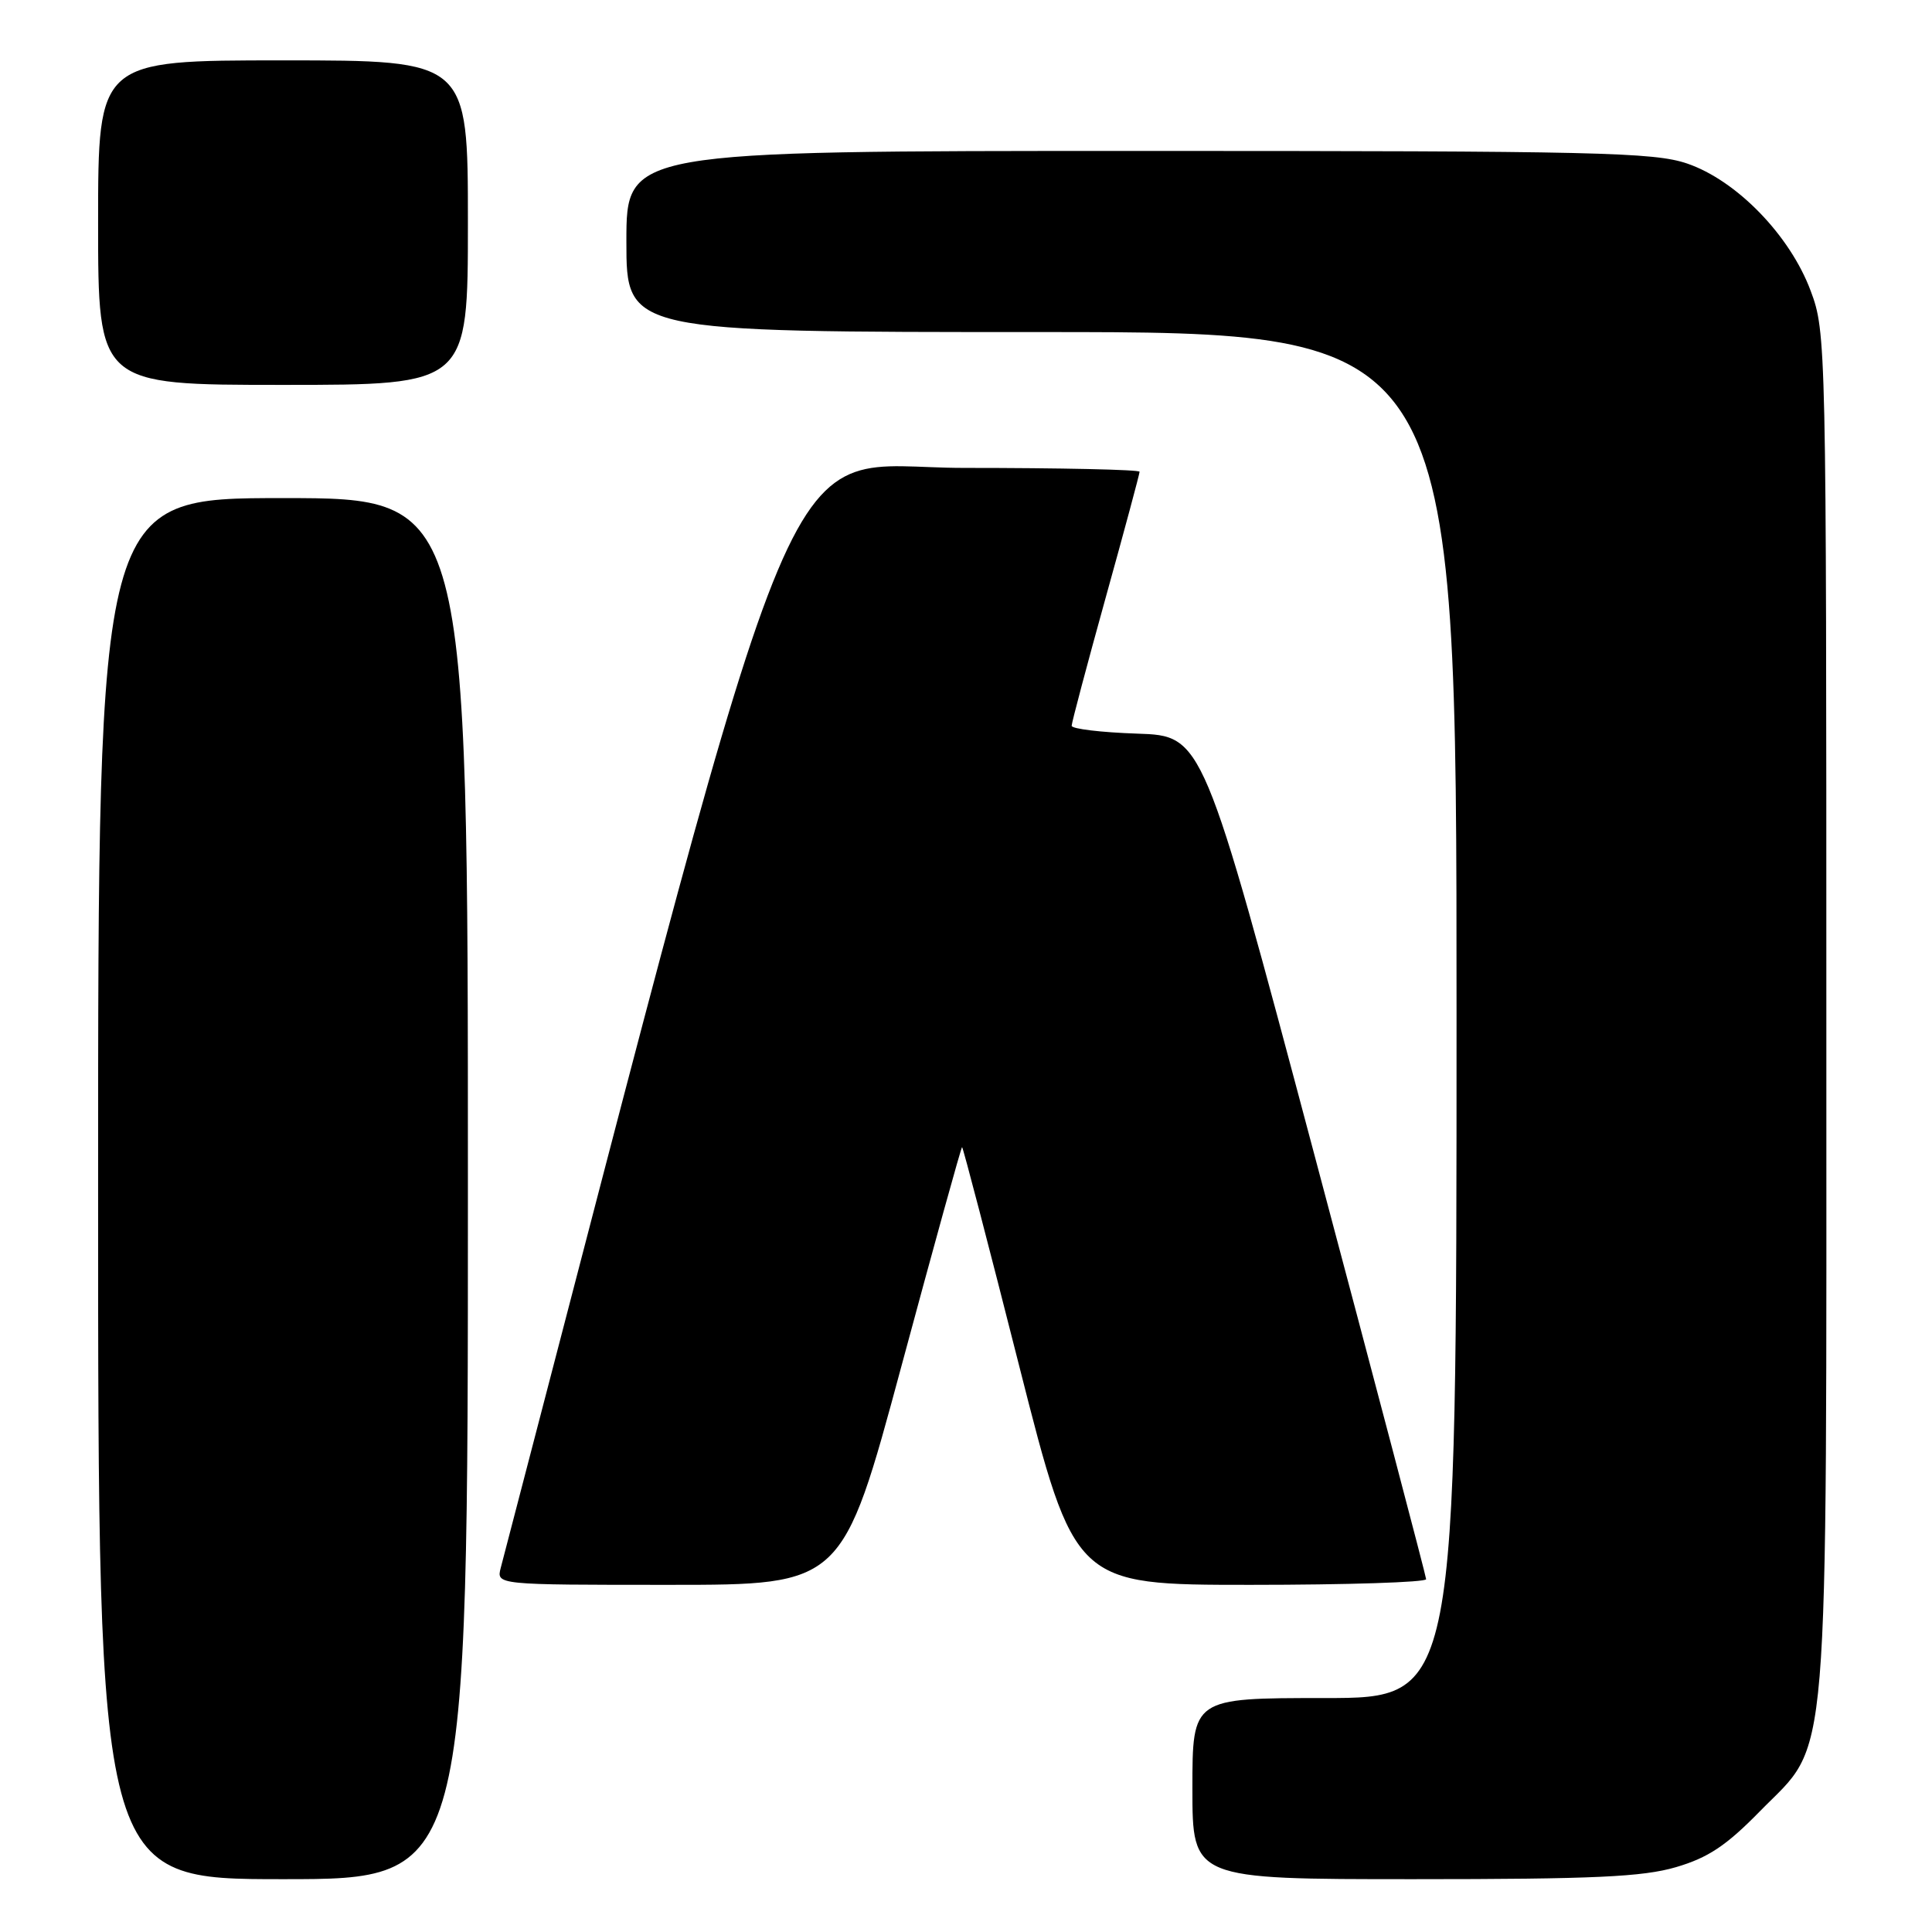 <?xml version="1.0" encoding="UTF-8" standalone="no"?>
<!DOCTYPE svg PUBLIC "-//W3C//DTD SVG 1.1//EN" "http://www.w3.org/Graphics/SVG/1.1/DTD/svg11.dtd" >
<svg xmlns="http://www.w3.org/2000/svg" xmlns:xlink="http://www.w3.org/1999/xlink" version="1.1" viewBox="0 0 256 256">
 <g >
 <path fill="currentColor"
d=" M 62.00 157.50 C 62.00 66.00 62.00 66.00 37.50 66.00 C 13.00 66.00 13.00 66.00 13.00 157.50 C 13.00 249.00 13.00 249.00 37.50 249.00 C 62.00 249.00 62.00 249.00 62.00 157.50 Z  M 222.07 247.41 C 226.33 246.16 228.73 244.57 233.18 240.02 C 242.56 230.44 242.00 237.20 242.00 133.86 C 242.00 45.43 241.97 43.99 239.92 38.53 C 237.18 31.18 230.11 23.91 223.56 21.67 C 219.15 20.17 211.61 20.00 150.82 20.00 C 83.00 20.00 83.00 20.00 83.00 32.00 C 83.00 44.00 83.00 44.00 138.00 44.00 C 193.00 44.00 193.00 44.00 193.00 134.50 C 193.00 225.00 193.00 225.00 175.50 225.00 C 158.00 225.00 158.00 225.00 158.00 237.00 C 158.00 249.00 158.00 249.00 187.32 249.00 C 211.19 249.00 217.65 248.70 222.07 247.41 Z  M 119.45 181.00 C 123.75 165.05 127.36 152.00 127.48 152.00 C 127.60 152.00 131.01 165.05 135.05 181.00 C 142.41 210.00 142.41 210.00 165.70 210.00 C 178.52 210.00 188.99 209.66 188.97 209.25 C 188.95 208.84 182.29 183.53 174.16 153.00 C 159.39 97.50 159.39 97.50 150.69 97.21 C 145.91 97.05 142.00 96.58 142.00 96.17 C 142.00 95.76 144.03 88.13 146.50 79.22 C 148.98 70.31 151.00 62.79 151.00 62.51 C 151.00 62.23 140.53 62.00 127.74 62.00 C 102.46 62.00 107.64 49.69 66.35 207.75 C 65.77 210.00 65.77 210.00 88.70 210.00 C 111.63 210.00 111.63 210.00 119.45 181.00 Z  M 62.00 29.50 C 62.00 8.00 62.00 8.00 37.50 8.00 C 13.00 8.00 13.00 8.00 13.00 29.50 C 13.00 51.00 13.00 51.00 37.50 51.00 C 62.00 51.00 62.00 51.00 62.00 29.50 Z "/>
</g>
</svg>